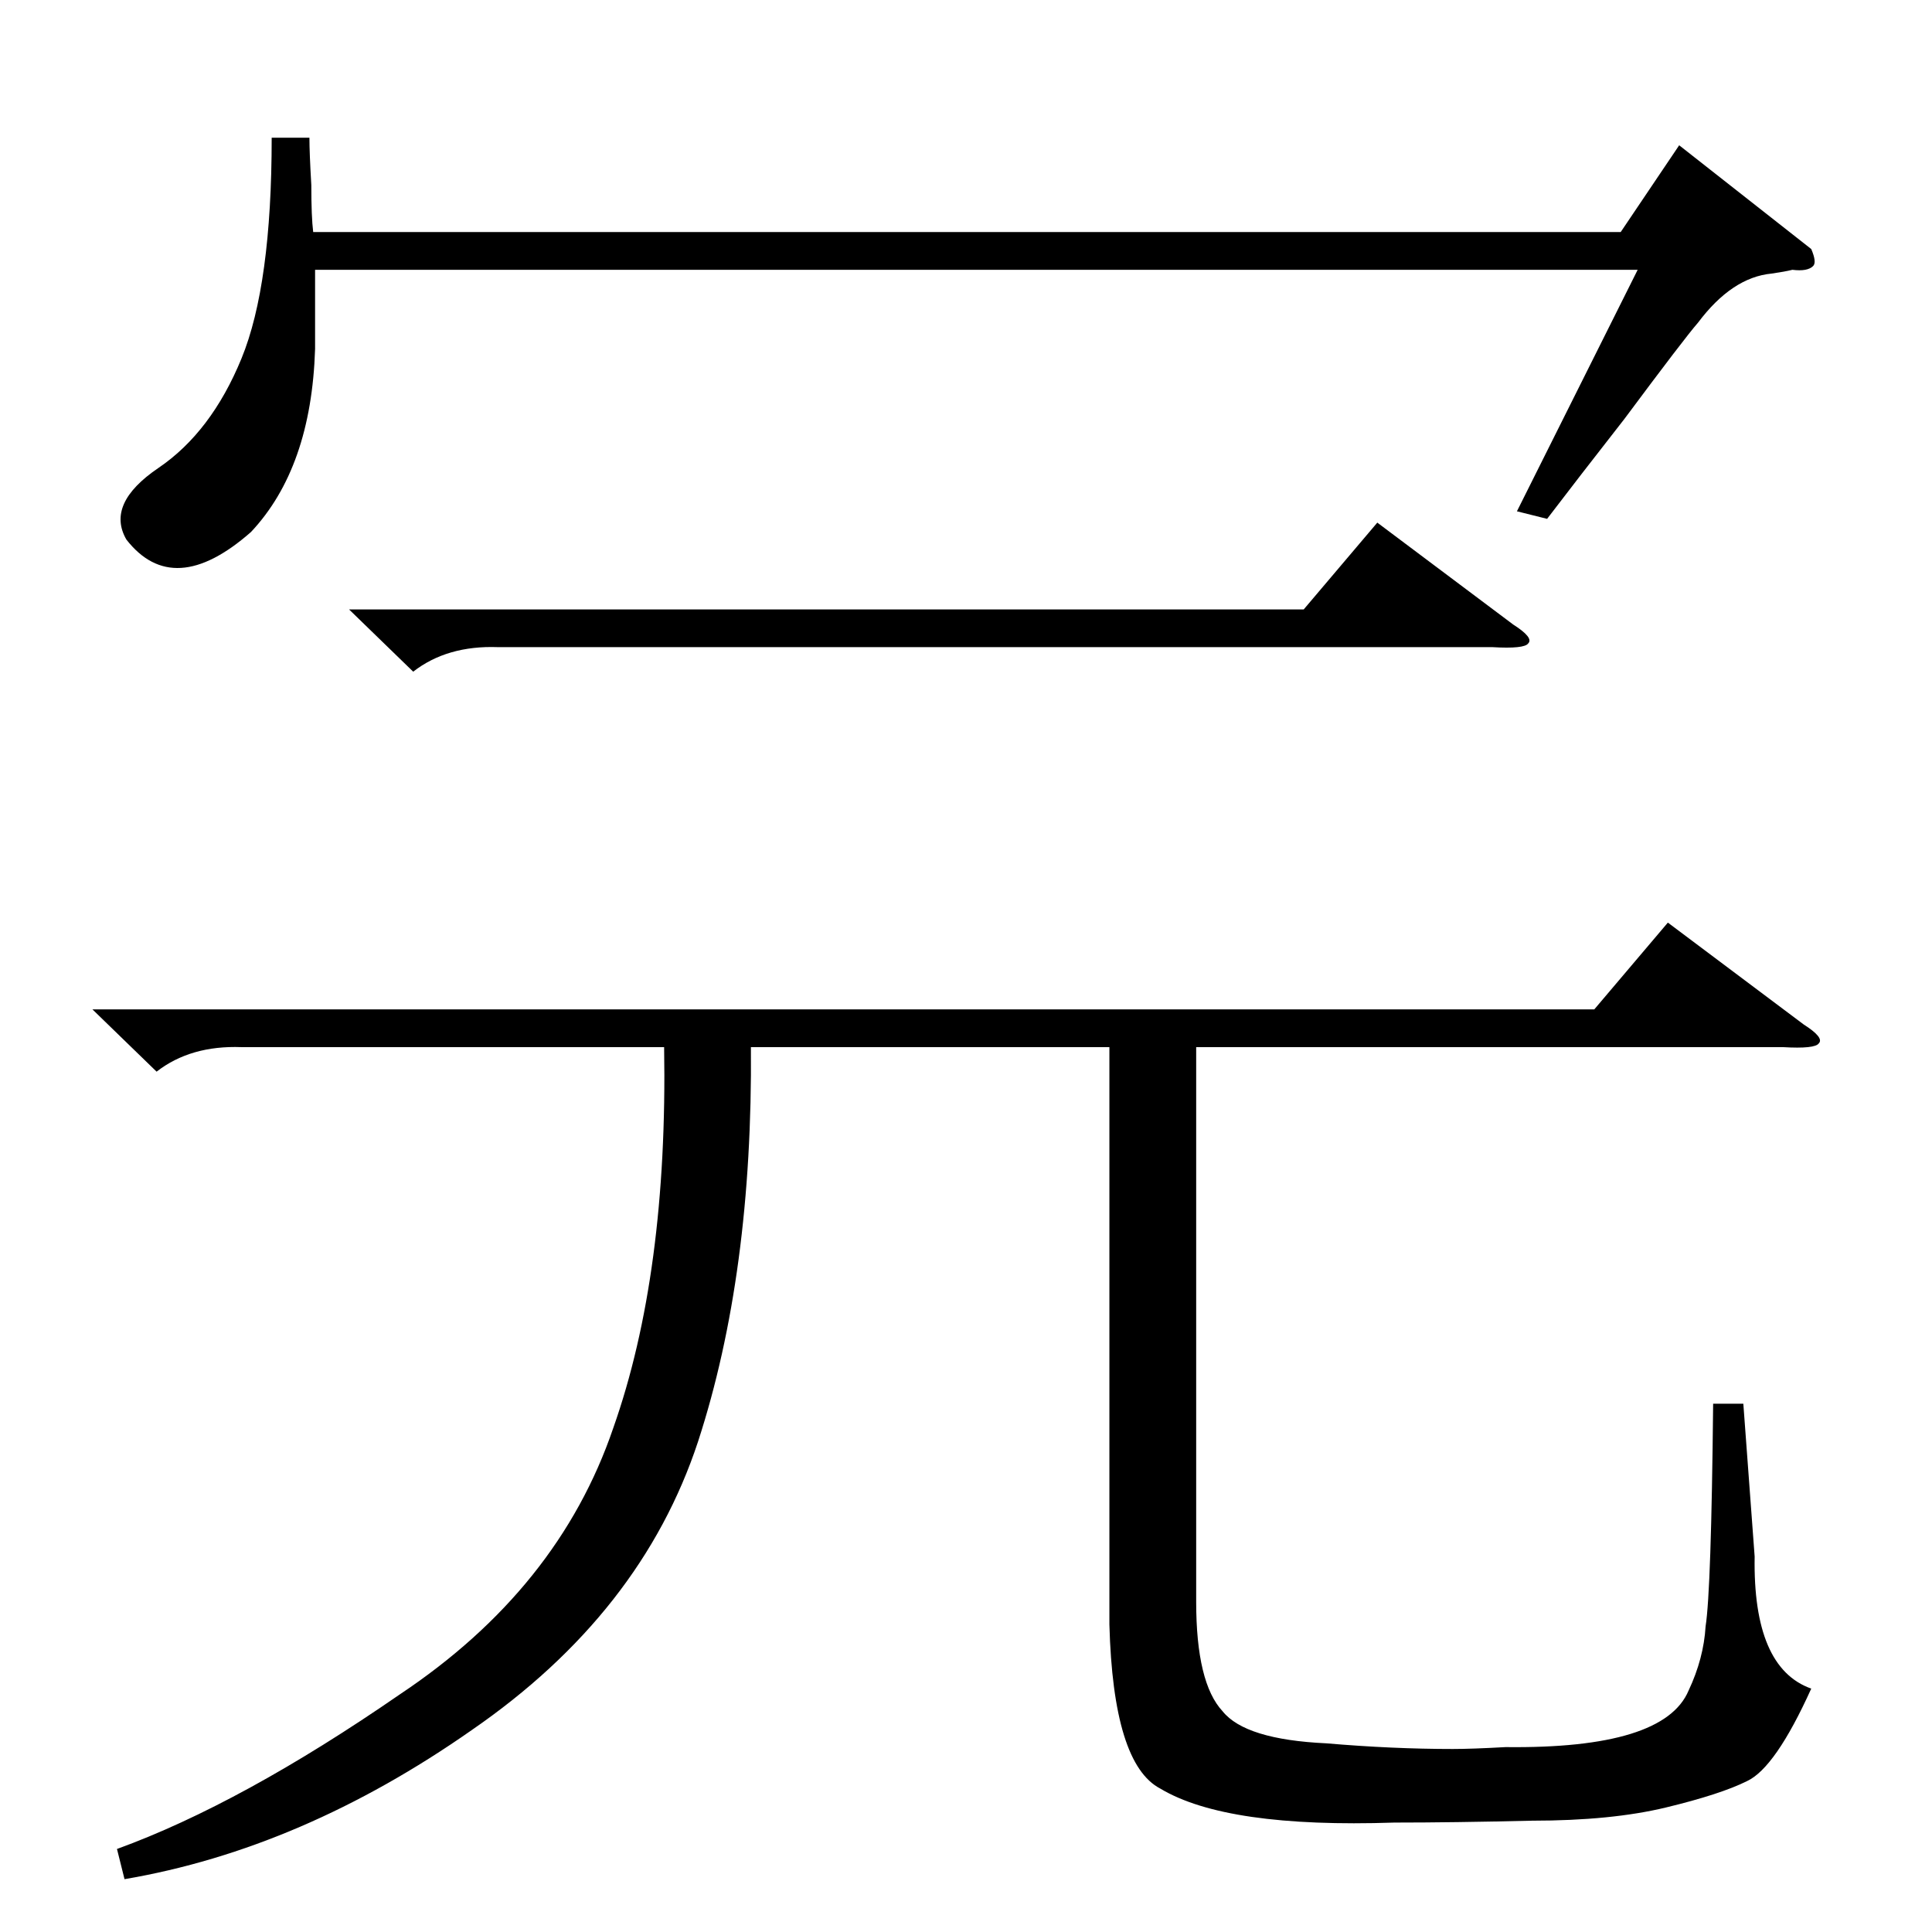 <?xml version="1.0" standalone="no"?>
<!DOCTYPE svg PUBLIC "-//W3C//DTD SVG 1.1//EN" "http://www.w3.org/Graphics/SVG/1.1/DTD/svg11.dtd" >
<svg xmlns="http://www.w3.org/2000/svg" xmlns:xlink="http://www.w3.org/1999/xlink" version="1.1" viewBox="0 -205 1024 1024">
  <g transform="matrix(1 0 0 -1 0 819)">
   <path fill="currentColor"
d="M49 489h796l39 46l72 -54q11 -7 8 -10q-2 -3 -19 -2h-311v-294q0 -43 14 -58q12 -15 55 -17q35 -3 67 -3q10 0 28 1q84 -1 97 30q8 17 9 34q3 19 4 118h16l6 -81q-1 -59 30 -70q-19 -42 -34 -49q-14 -7 -43 -14t-71 -7q-42 -1 -73 -1q-89 -3 -124 18q-25 13 -27 87v306
h-190q1 -120 -28 -209q-30 -91 -120 -153q-90 -63 -184 -79l-4 16q66 24 150 82q84 56 113 141q29 82 27 202h-224q-27 1 -45 -13zM164 951q0 -8 1 -25q0 -17 1 -25h693l31 46l70 -55q3 -7 1 -9q-3 -3 -11 -2q-4 -1 -11 -2q-21 -2 -39 -26q-7 -8 -39 -51q-25 -32 -41 -53
l-16 4l64 128h-701v-42q-2 -63 -34 -97q-41 -36 -66 -4q-11 19 17 38t44 58t16 117h20zM185 701h506l39 46l72 -54q11 -7 8 -10q-2 -3 -19 -2h-527q-27 1 -45 -13z" />
  </g>

</svg>
